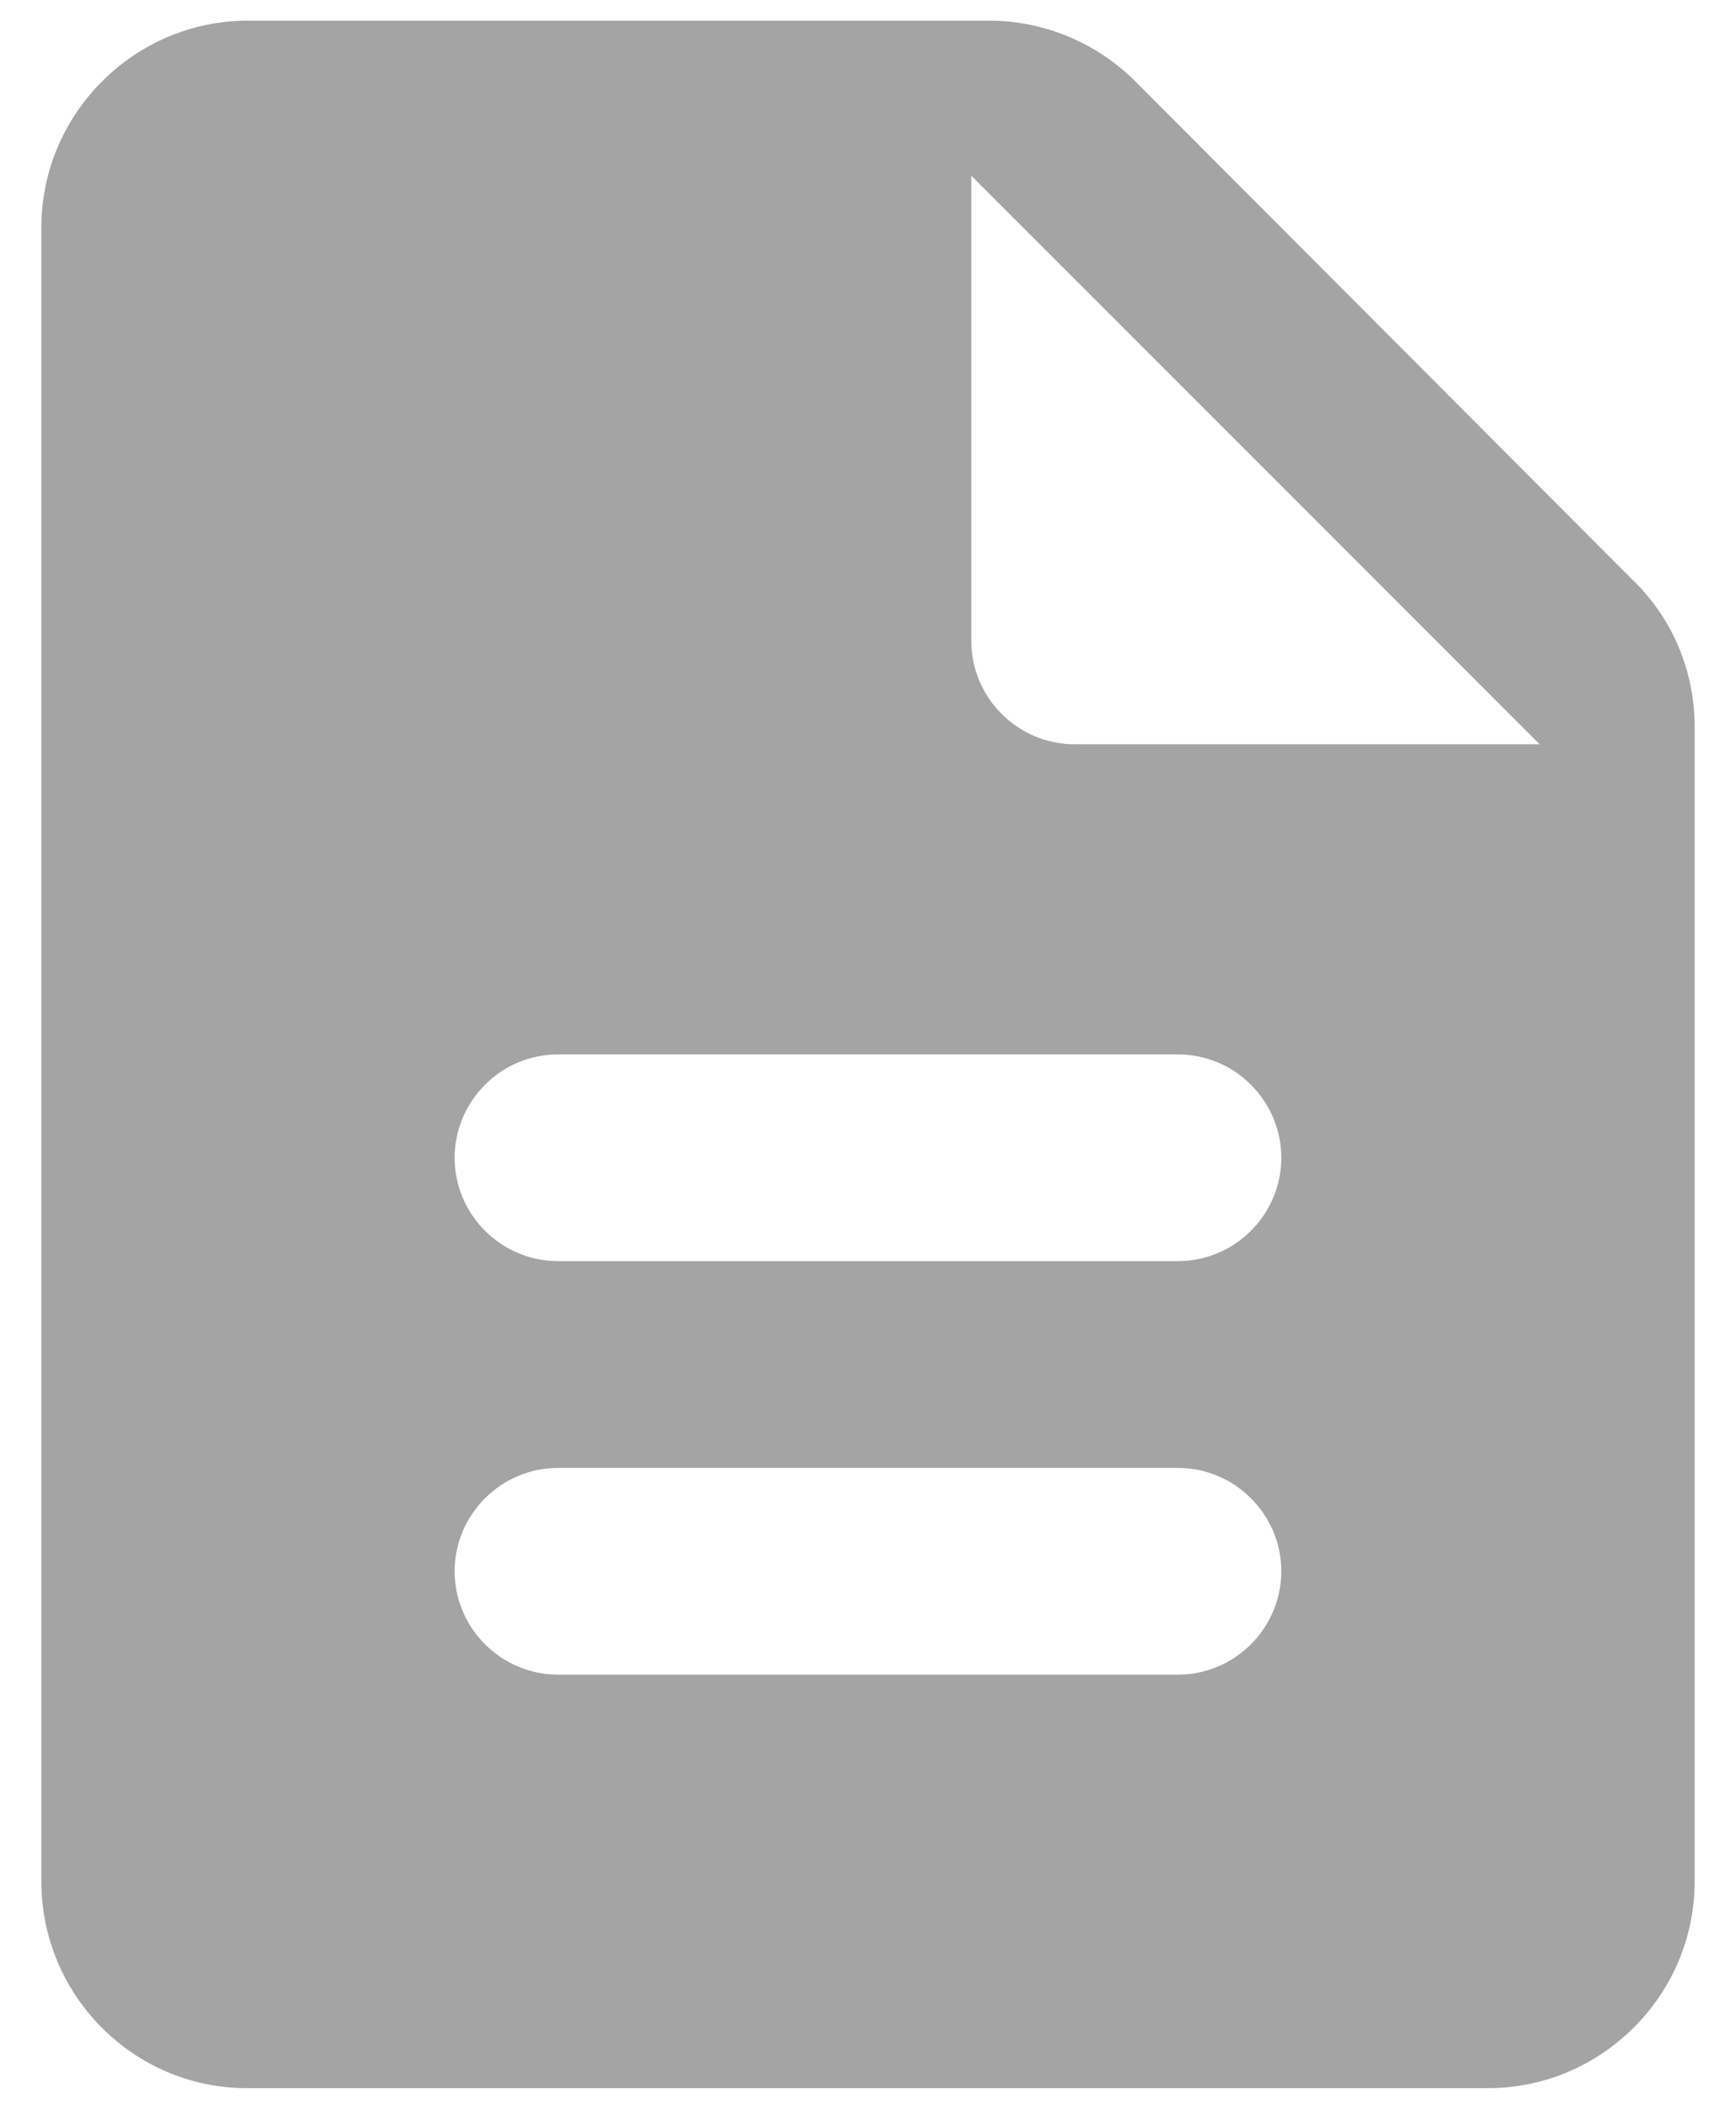 <svg width="28" height="34" viewBox="0 0 28 34" fill="none" xmlns="http://www.w3.org/2000/svg">
<path d="M18.317 1.317C17.683 0.683 16.833 0.333 15.95 0.333H4C2.167 0.333 0.667 1.833 0.667 3.667V30.333C0.667 32.167 2.15 33.667 3.983 33.667H24C25.833 33.667 27.333 32.167 27.333 30.333V11.717C27.333 10.833 26.983 9.983 26.35 9.367L18.317 1.317ZM19 27H9C8.083 27 7.333 26.25 7.333 25.333C7.333 24.417 8.083 23.667 9 23.667H19C19.916 23.667 20.666 24.417 20.666 25.333C20.666 26.25 19.916 27 19 27ZM19 20.333H9C8.083 20.333 7.333 19.583 7.333 18.667C7.333 17.75 8.083 17 9 17H19C19.916 17 20.666 17.75 20.666 18.667C20.666 19.583 19.916 20.333 19 20.333ZM15.666 10.333V2.833L24.833 12H17.333C16.416 12 15.666 11.25 15.666 10.333Z" fill="#A4A4A4"/>
</svg>
